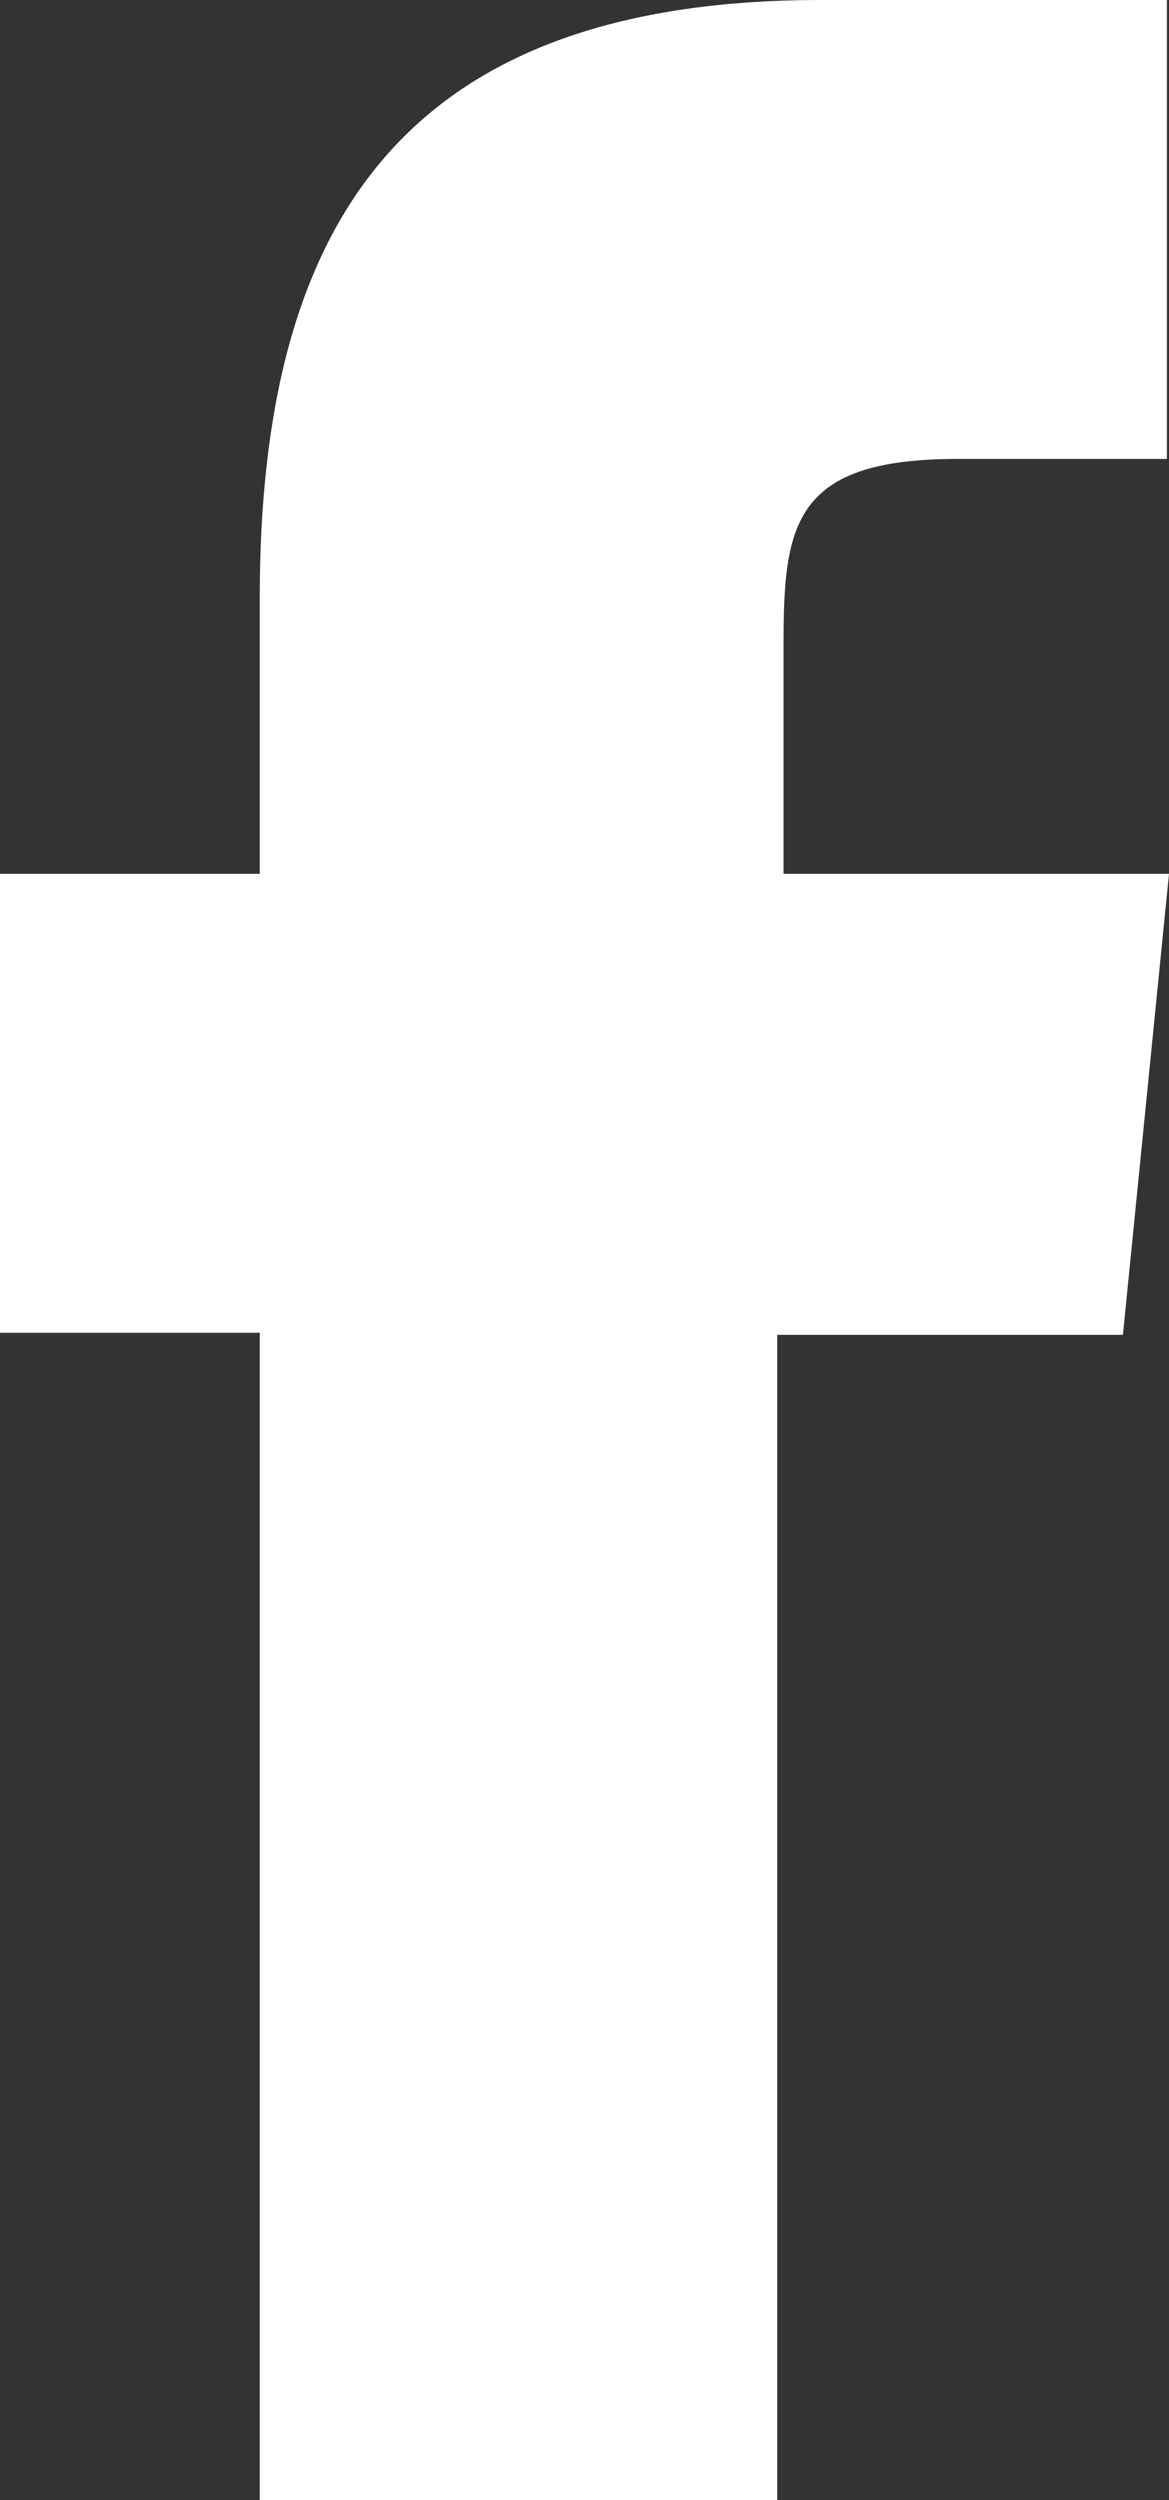 <svg xmlns="http://www.w3.org/2000/svg" viewBox="0 0 5.58 11.93"><rect x="0" y="0" width="5.58" height="11.93" fill="#333333" stroke="none"/><defs><style>.cls-1{fill:#fff;isolation:isolate;}</style></defs><title>facebook-social</title><g id="Слой_2" data-name="Слой 2"><g id="Социальные_сети" data-name="Социальные сети"><path id="Facebook_Logo" data-name="Facebook Logo" class="cls-1" d="M3.71,11.93H1.24V6.36H0V4.17H1.24V2.85C1.24,1.06,1.93,0,3.92,0H5.57V2.19h-1c-.78,0-.83.31-.83.88v1.1H5.58L5.36,6.37H3.71v5.57Z"/></g></g></svg>